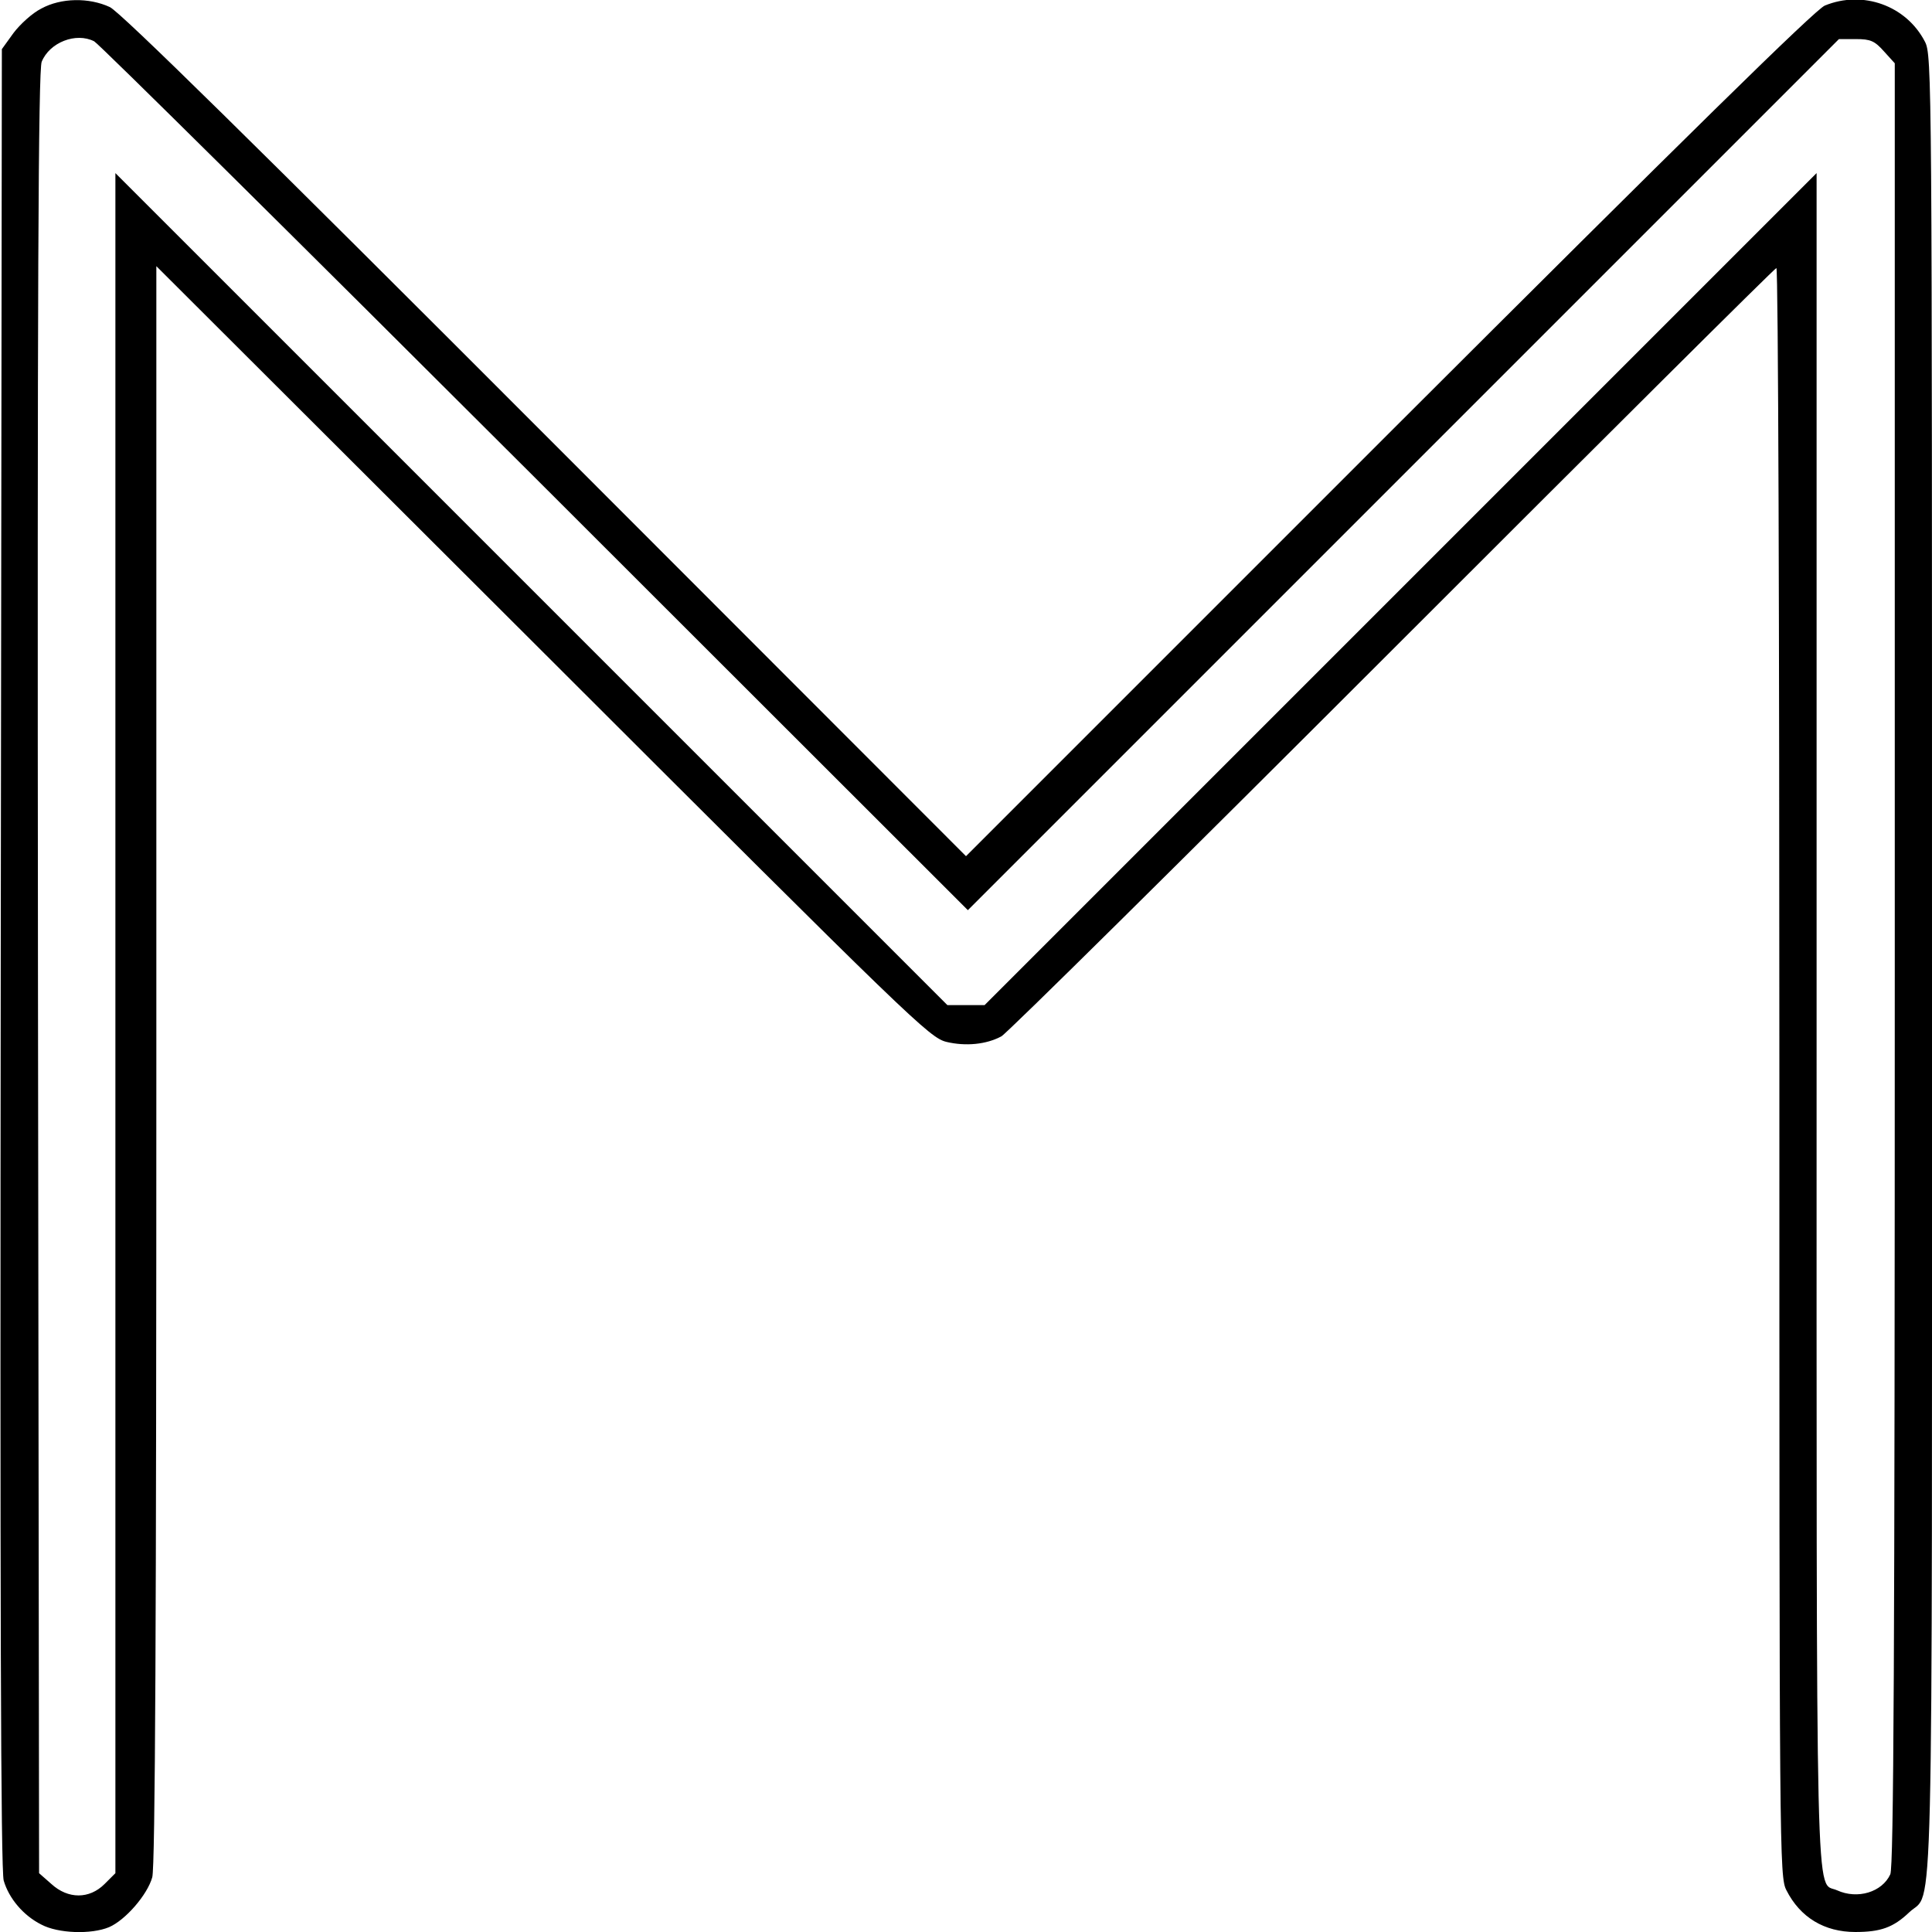 <?xml version="1.0" standalone="no"?>
<!DOCTYPE svg PUBLIC "-//W3C//DTD SVG 20010904//EN"
 "http://www.w3.org/TR/2001/REC-SVG-20010904/DTD/svg10.dtd">
<svg version="1.0" xmlns="http://www.w3.org/2000/svg"
 width="519pt" height="519pt" viewBox="0 0 519 519"
 preserveAspectRatio="xMidYMid meet">
<g transform="translate(0,519) scale(0.1,-0.1)"
fill="#000000" stroke="none">
<path d="M111 5167 c-24 -12 -57 -42 -75 -66 l-31 -43 -3 -2441 c-2 -1713 0
-2453 8 -2479 14 -48 53 -94 101 -118 45 -24 134 -27 182 -7 44 19 103 87 116
134 8 26 11 702 11 2183 l0 2145 1038 -1036 c994 -993 1039 -1037 1085 -1048
51 -12 106 -7 147 15 14 7 486 474 1050 1038 564 564 1028 1026 1032 1026 5 0
8 -972 8 -2160 0 -2104 0 -2162 19 -2198 37 -73 102 -112 185 -112 68 0 102
12 145 53 66 63 61 -142 61 2542 0 2384 0 2447 -19 2483 -50 97 -167 139 -269
97 -26 -11 -369 -348 -1172 -1150 l-1135 -1135 -1130 1131 c-779 780 -1142
1137 -1170 1150 -56 26 -131 25 -184 -4z m142 -88 c12 -6 545 -534 1185 -1173
l1162 -1161 1170 1170 1170 1170 46 0 c39 0 50 -5 75 -33 l29 -32 0 -2420 c0
-1854 -3 -2425 -12 -2445 -22 -48 -88 -68 -143 -43 -59 27 -55 -133 -55 2340
l0 2273 -1118 -1118 -1117 -1117 -50 0 -50 0 -1117 1117 -1118 1118 0 -2283 0
-2284 -29 -29 c-41 -41 -98 -41 -143 0 l-33 29 -3 2419 c-2 1842 1 2425 10
2447 21 52 92 80 141 55z"/>
</g>
</svg>
